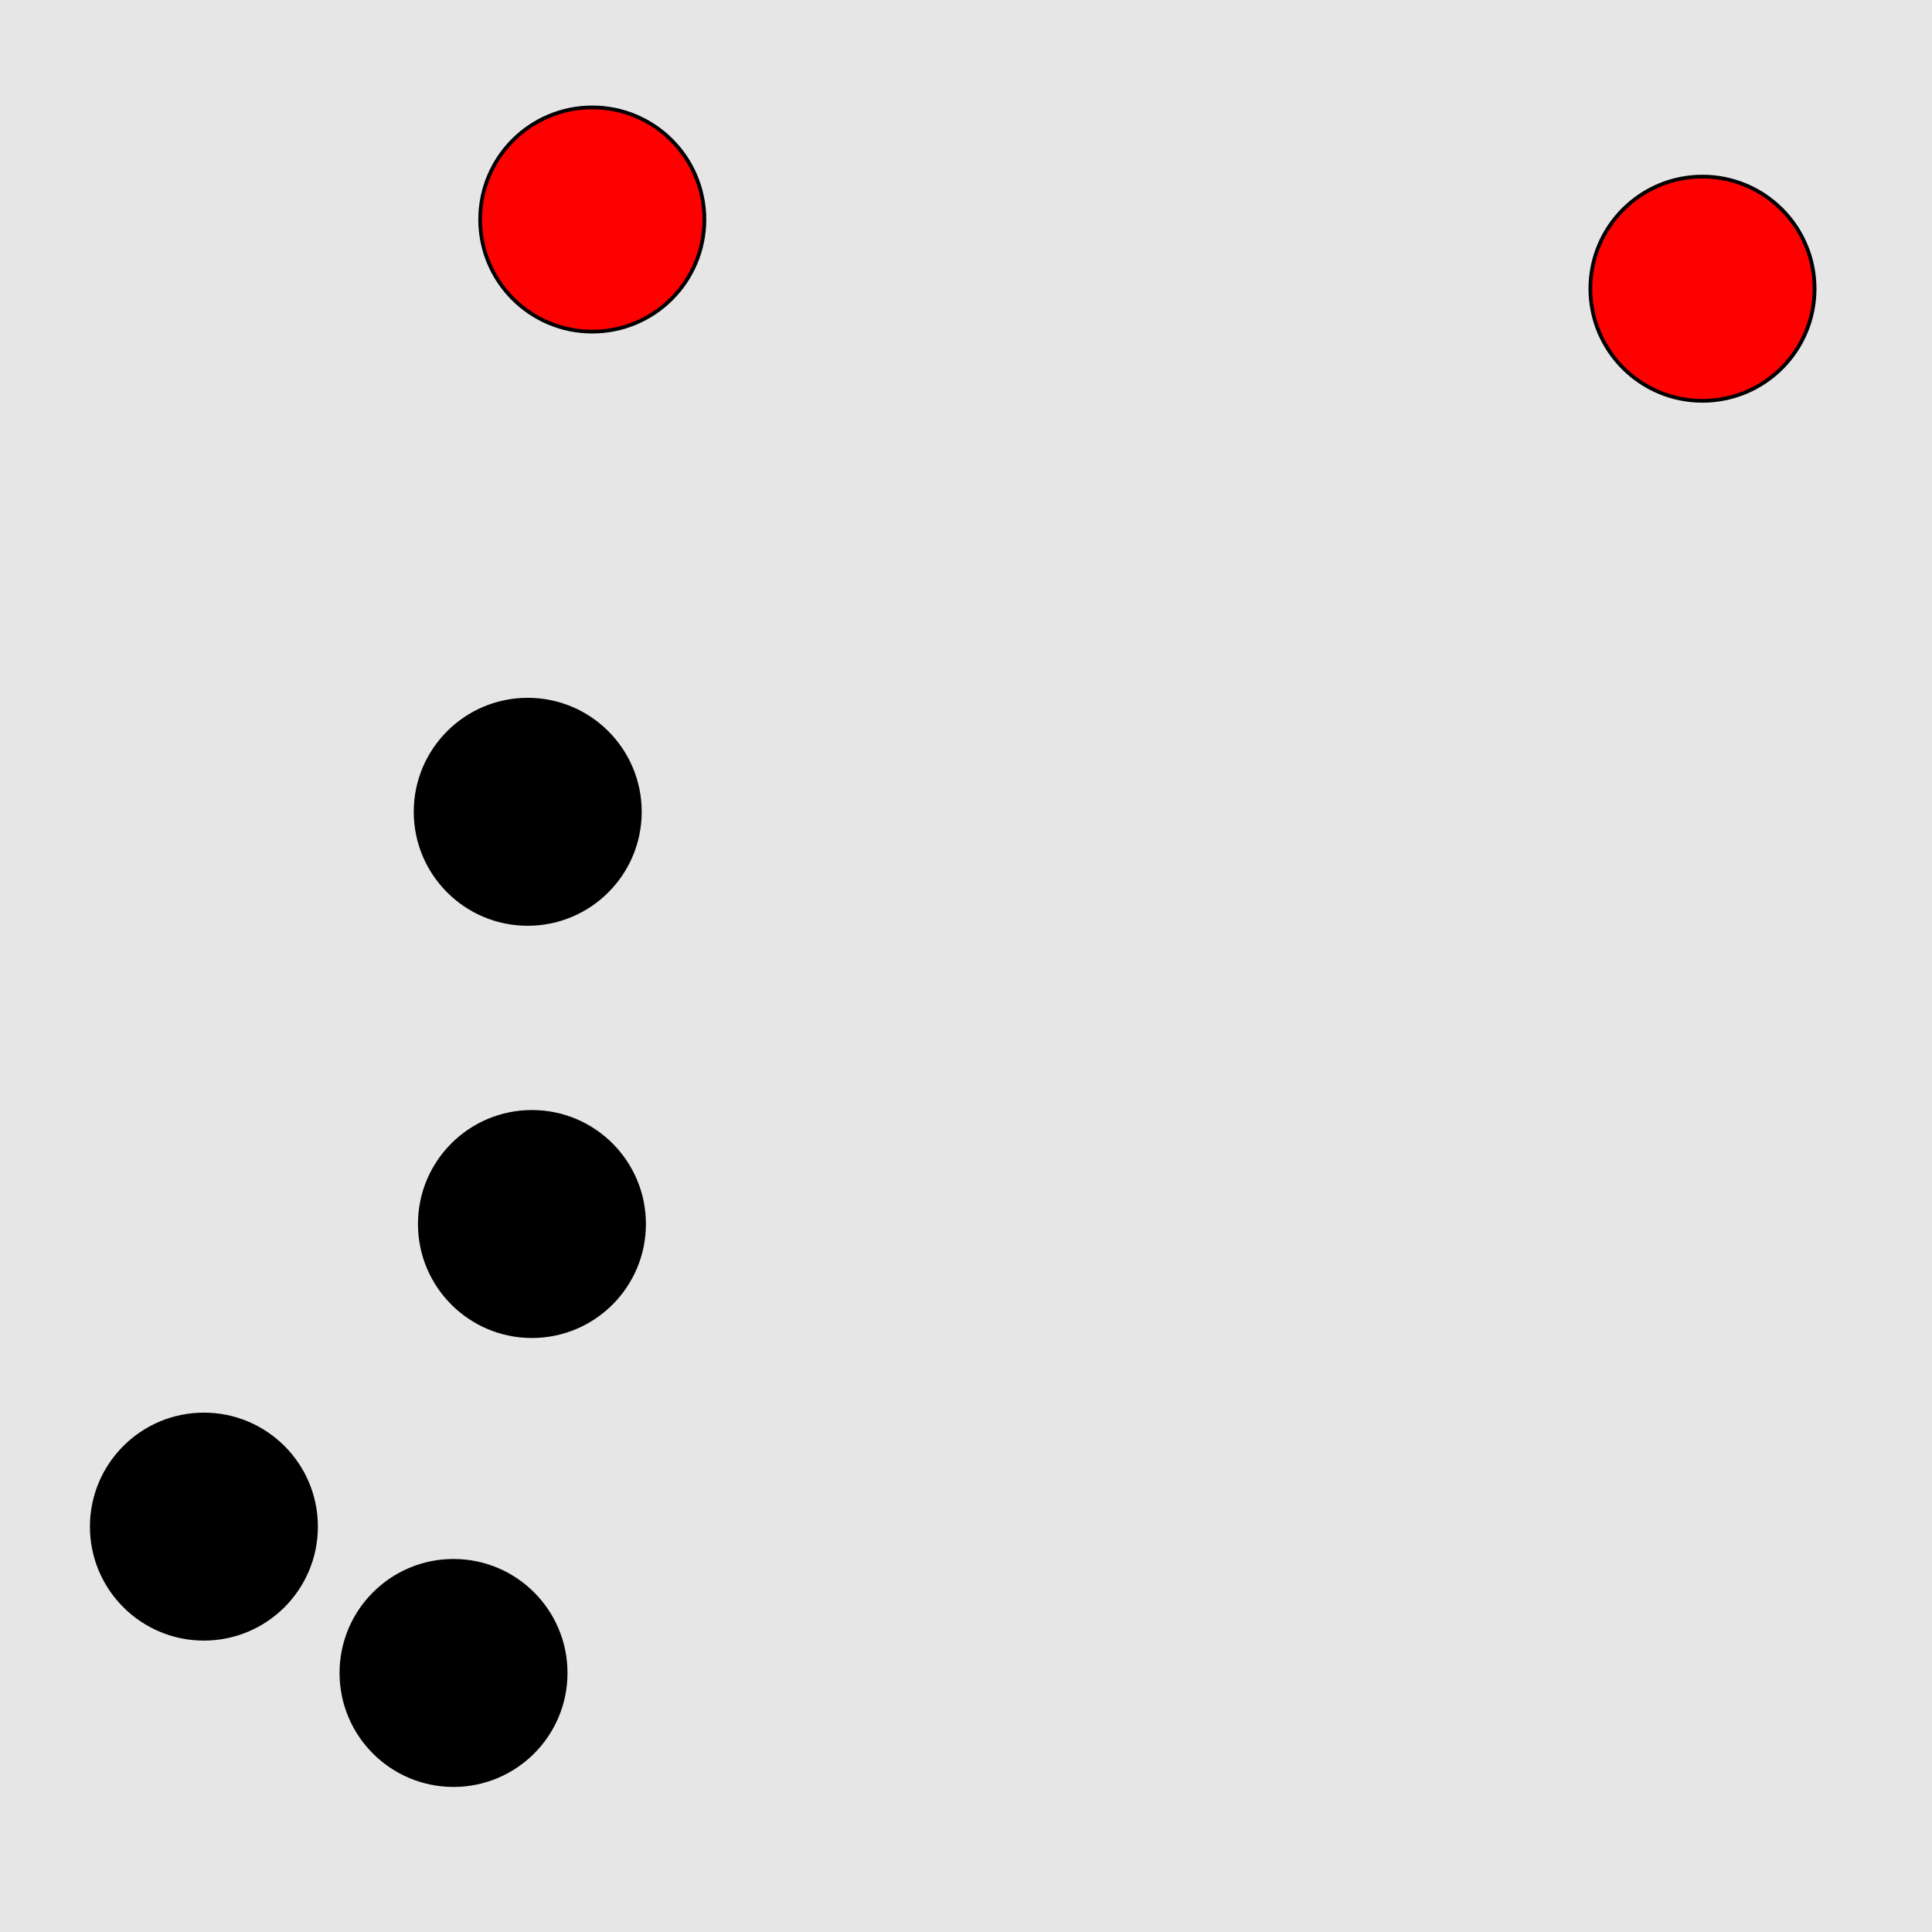 <?xml version="1.0" encoding="UTF-8"?>
<svg xmlns="http://www.w3.org/2000/svg" xmlns:xlink="http://www.w3.org/1999/xlink" width="517pt" height="517pt" viewBox="0 0 517 517" version="1.1">
<g id="surface13116">
<rect x="0" y="0" width="517" height="517" style="fill:rgb(90%,90%,90%);fill-opacity:1;stroke:none;"/>
<path style="fill-rule:nonzero;fill:rgb(100%,0%,0%);fill-opacity:1;stroke-width:1;stroke-linecap:butt;stroke-linejoin:miter;stroke:rgb(0%,0%,0%);stroke-opacity:1;stroke-miterlimit:10;" d="M 485.582 77.258 C 485.582 93.824 472.148 107.258 455.582 107.258 C 439.012 107.258 425.582 93.824 425.582 77.258 C 425.582 60.688 439.012 47.258 455.582 47.258 C 472.148 47.258 485.582 60.688 485.582 77.258 "/>
<path style="fill-rule:nonzero;fill:rgb(100%,0%,0%);fill-opacity:1;stroke-width:1;stroke-linecap:butt;stroke-linejoin:miter;stroke:rgb(0%,0%,0%);stroke-opacity:1;stroke-miterlimit:10;" d="M 188.492 58.742 C 188.492 75.312 175.059 88.742 158.492 88.742 C 141.922 88.742 128.492 75.312 128.492 58.742 C 128.492 42.176 141.922 28.742 158.492 28.742 C 175.059 28.742 188.492 42.176 188.492 58.742 "/>
<path style="fill-rule:nonzero;fill:rgb(0%,0%,0%);fill-opacity:1;stroke-width:1;stroke-linecap:butt;stroke-linejoin:miter;stroke:rgb(0%,0%,0%);stroke-opacity:1;stroke-miterlimit:10;" d="M 171.219 217.234 C 171.219 233.805 157.789 247.234 141.219 247.234 C 124.652 247.234 111.219 233.805 111.219 217.234 C 111.219 200.668 124.652 187.234 141.219 187.234 C 157.789 187.234 171.219 200.668 171.219 217.234 "/>
<path style="fill-rule:nonzero;fill:rgb(0%,0%,0%);fill-opacity:1;stroke-width:1;stroke-linecap:butt;stroke-linejoin:miter;stroke:rgb(0%,0%,0%);stroke-opacity:1;stroke-miterlimit:10;" d="M 172.348 327.543 C 172.348 344.109 158.918 357.543 142.348 357.543 C 125.777 357.543 112.348 344.109 112.348 327.543 C 112.348 310.973 125.777 297.543 142.348 297.543 C 158.918 297.543 172.348 310.973 172.348 327.543 "/>
<path style="fill-rule:nonzero;fill:rgb(0%,0%,0%);fill-opacity:1;stroke-width:1;stroke-linecap:butt;stroke-linejoin:miter;stroke:rgb(0%,0%,0%);stroke-opacity:1;stroke-miterlimit:10;" d="M 84.566 408.52 C 84.566 425.09 71.133 438.52 54.566 438.52 C 37.996 438.52 24.566 425.09 24.566 408.52 C 24.566 391.953 37.996 378.52 54.566 378.52 C 71.133 378.52 84.566 391.953 84.566 408.52 "/>
<path style="fill-rule:nonzero;fill:rgb(0%,0%,0%);fill-opacity:1;stroke-width:1;stroke-linecap:butt;stroke-linejoin:miter;stroke:rgb(0%,0%,0%);stroke-opacity:1;stroke-miterlimit:10;" d="M 151.363 447.68 C 151.363 464.25 137.93 477.68 121.363 477.68 C 104.793 477.68 91.363 464.25 91.363 447.68 C 91.363 431.113 104.793 417.68 121.363 417.68 C 137.93 417.68 151.363 431.113 151.363 447.68 "/>
</g>
</svg>
